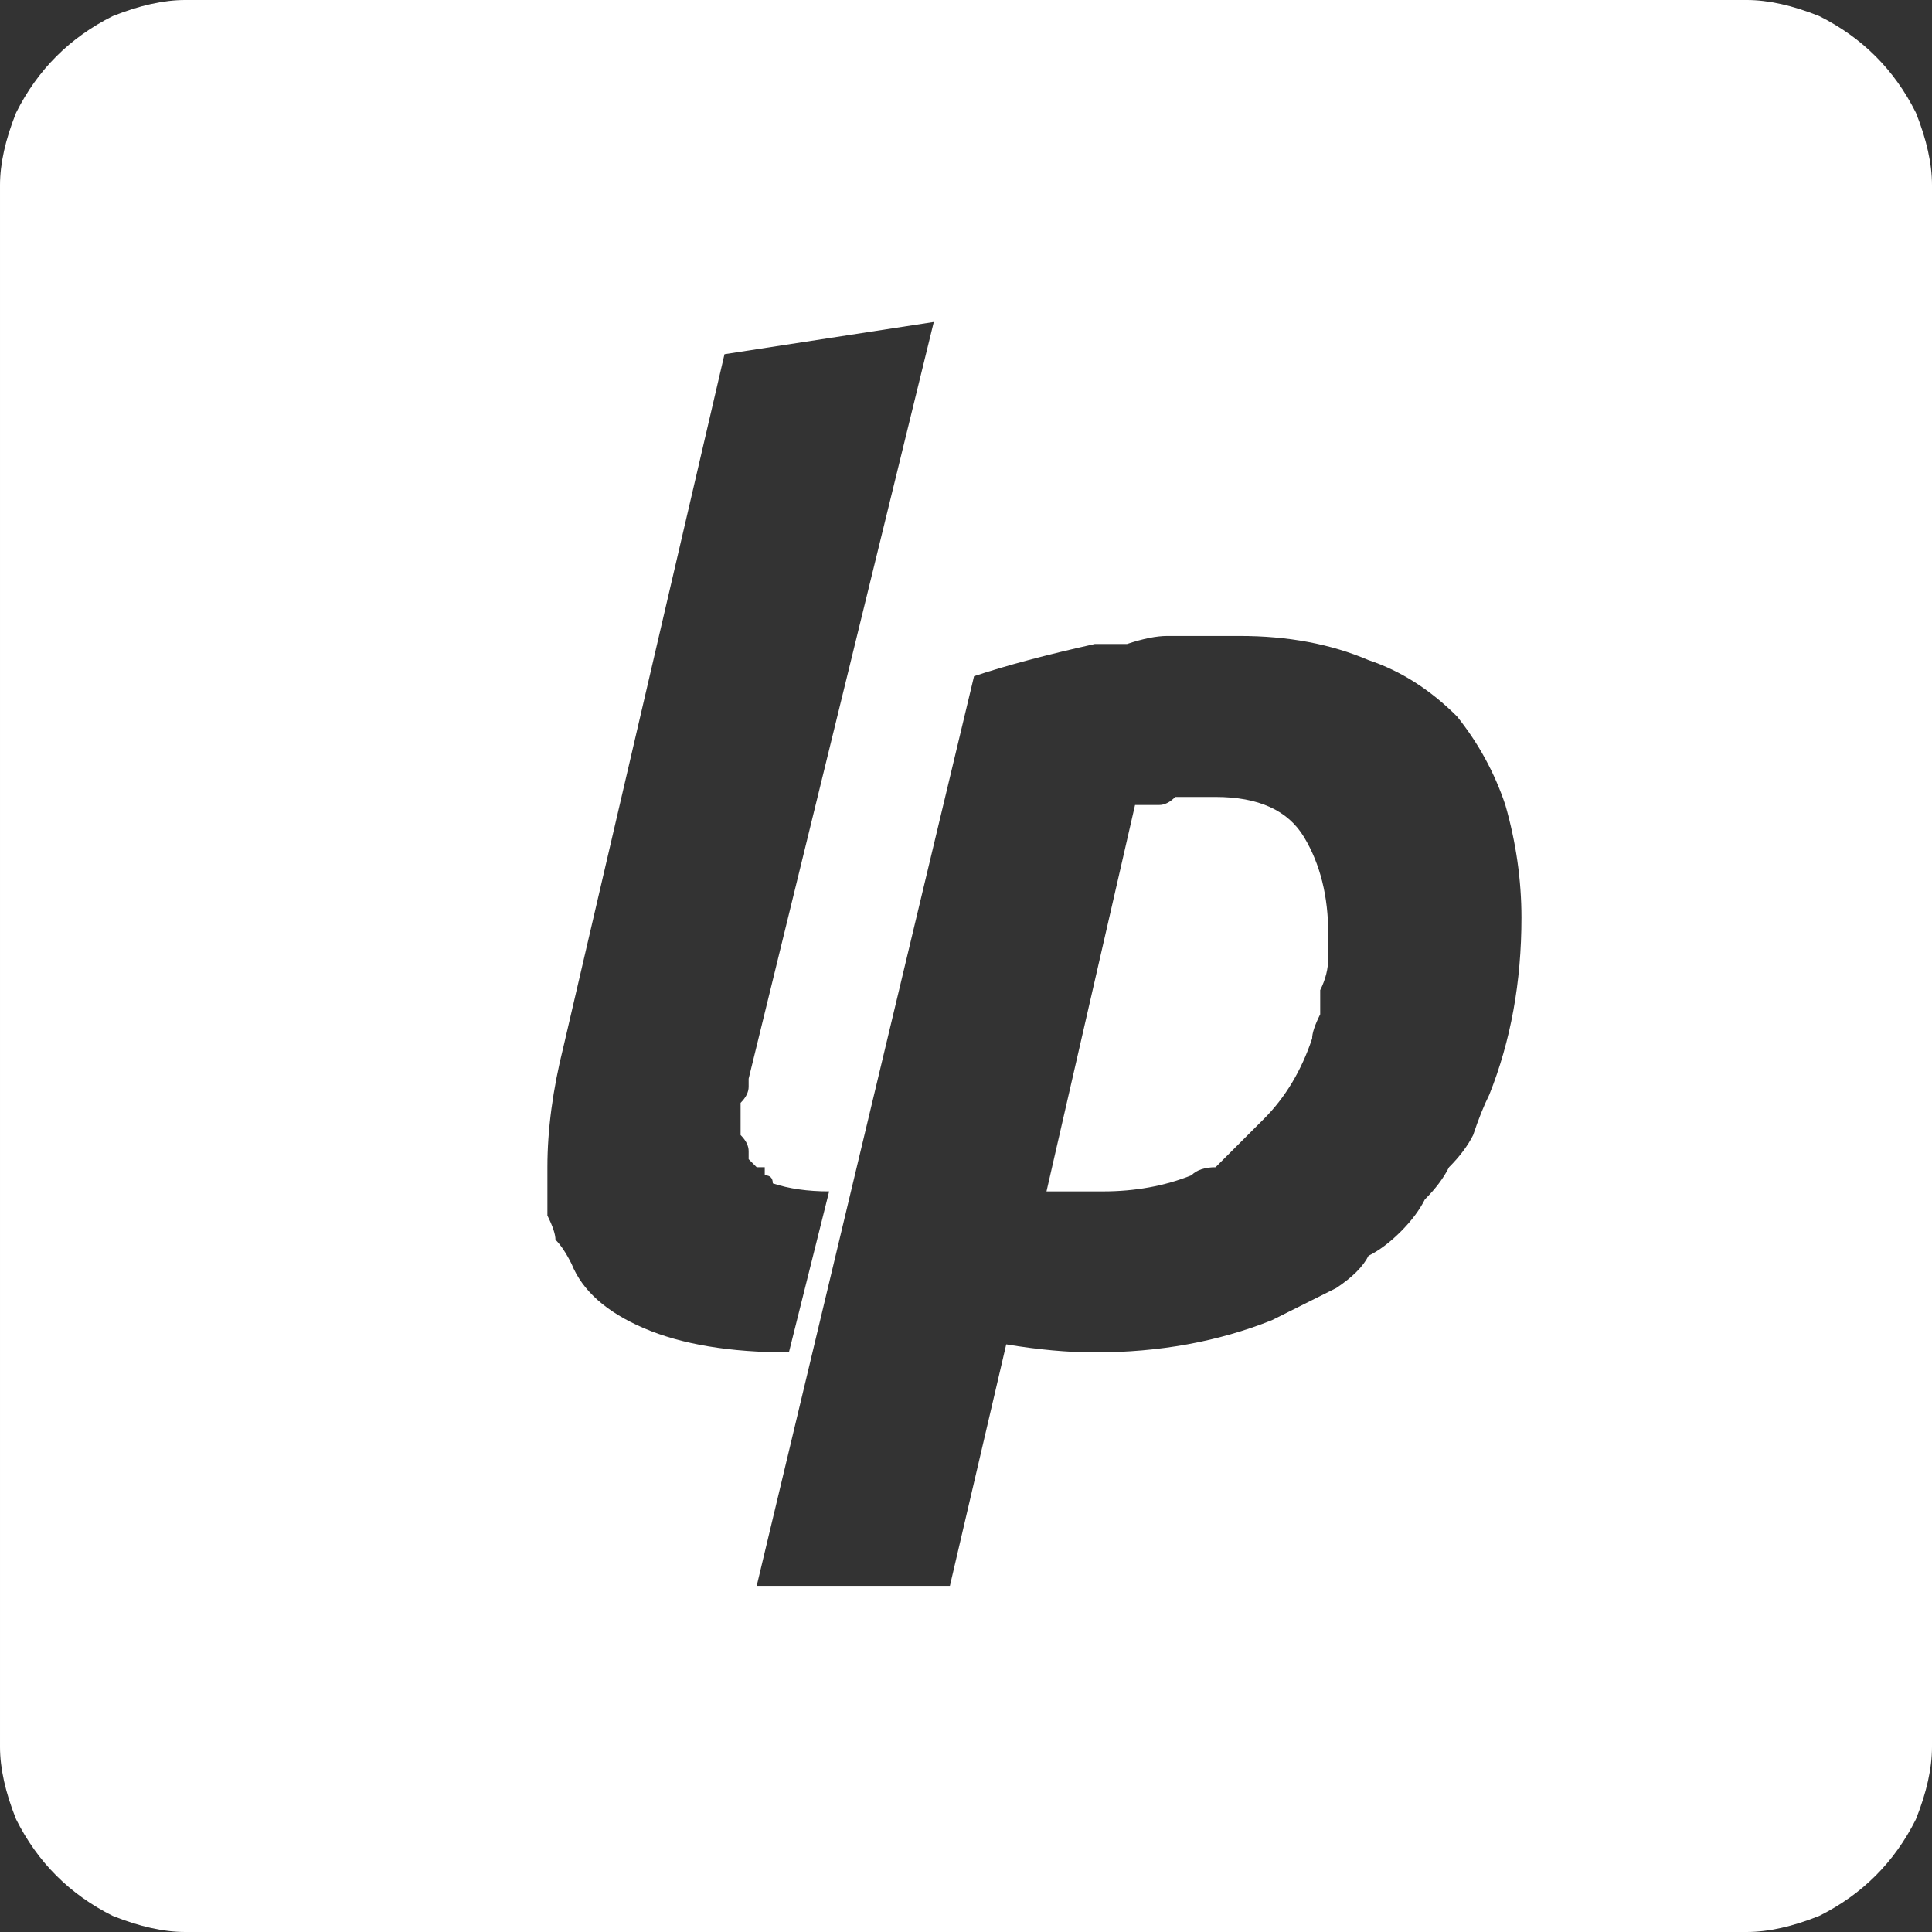 <svg version="1.2" xmlns="http://www.w3.org/2000/svg" viewBox="0 0 24 24" width="24" height="24"><rect x="0" y="0" width="24" height="24" fill="#333333" stroke="none"/><style>.a{fill:#fff}</style><path fill-rule="evenodd" class="a" d="m21.7 0q0.4 0 0.9 0.2 0.4 0.2 0.7 0.5 0.3 0.3 0.5 0.7 0.2 0.5 0.2 0.9v19.4q0 0.4-0.2 0.9-0.2 0.4-0.5 0.7-0.3 0.3-0.7 0.5-0.5 0.2-0.9 0.2h-19.4q-0.4 0-0.9-0.2-0.4-0.2-0.7-0.5-0.3-0.3-0.5-0.7-0.2-0.5-0.2-0.9v-19.4q0-0.4 0.2-0.9 0.2-0.4 0.5-0.7 0.3-0.3 0.7-0.5 0.5-0.2 0.9-0.2zm-12.7 4.4l-2 8.6q-0.2 0.8-0.2 1.5 0 0.1 0 0.3 0 0.2 0 0.3 0.1 0.2 0.1 0.3 0.1 0.1 0.2 0.3 0.2 0.5 0.9 0.8 0.7 0.3 1.8 0.3l0.5-2q-0.4 0-0.7-0.1 0-0.1-0.1-0.1 0 0 0-0.1-0.1 0-0.1 0-0.1-0.1-0.1-0.1 0-0.1 0-0.1 0-0.1-0.1-0.2 0 0 0-0.1 0 0 0-0.1 0 0 0-0.1 0-0.1 0-0.1 0.1-0.1 0.1-0.2 0 0 0-0.1l2.3-9.4zm5.9 3.5q-0.2 0-0.4 0-0.2 0-0.5 0.1-0.2 0-0.4 0-0.9 0.2-1.5 0.4l-2.7 11.3h2.4l0.7-3q0.6 0.1 1.1 0.1 1.2 0 2.2-0.4 0.2-0.1 0.4-0.2 0.2-0.1 0.4-0.2 0.3-0.2 0.4-0.4 0.2-0.1 0.4-0.3 0.2-0.2 0.3-0.4 0.2-0.2 0.3-0.4 0.2-0.2 0.3-0.4 0.1-0.3 0.2-0.5 0.4-1 0.4-2.2 0-0.7-0.2-1.4-0.2-0.6-0.6-1.1-0.5-0.5-1.1-0.7-0.7-0.3-1.6-0.3-0.2 0-0.5 0zm1.3 2.5q0.3 0.5 0.3 1.2 0 0.2 0 0.3 0 0.2-0.1 0.4 0 0.1 0 0.3-0.1 0.2-0.1 0.3-0.2 0.6-0.6 1-0.1 0.1-0.2 0.2-0.1 0.1-0.2 0.2-0.1 0.1-0.2 0.2-0.2 0-0.3 0.1-0.5 0.2-1.1 0.2-0.5 0-0.7 0l1.1-4.8q0.1 0 0.3 0 0.1 0 0.2-0.1 0.1 0 0.2 0 0.2 0 0.3 0 0.8 0 1.1 0.5z"/></svg>